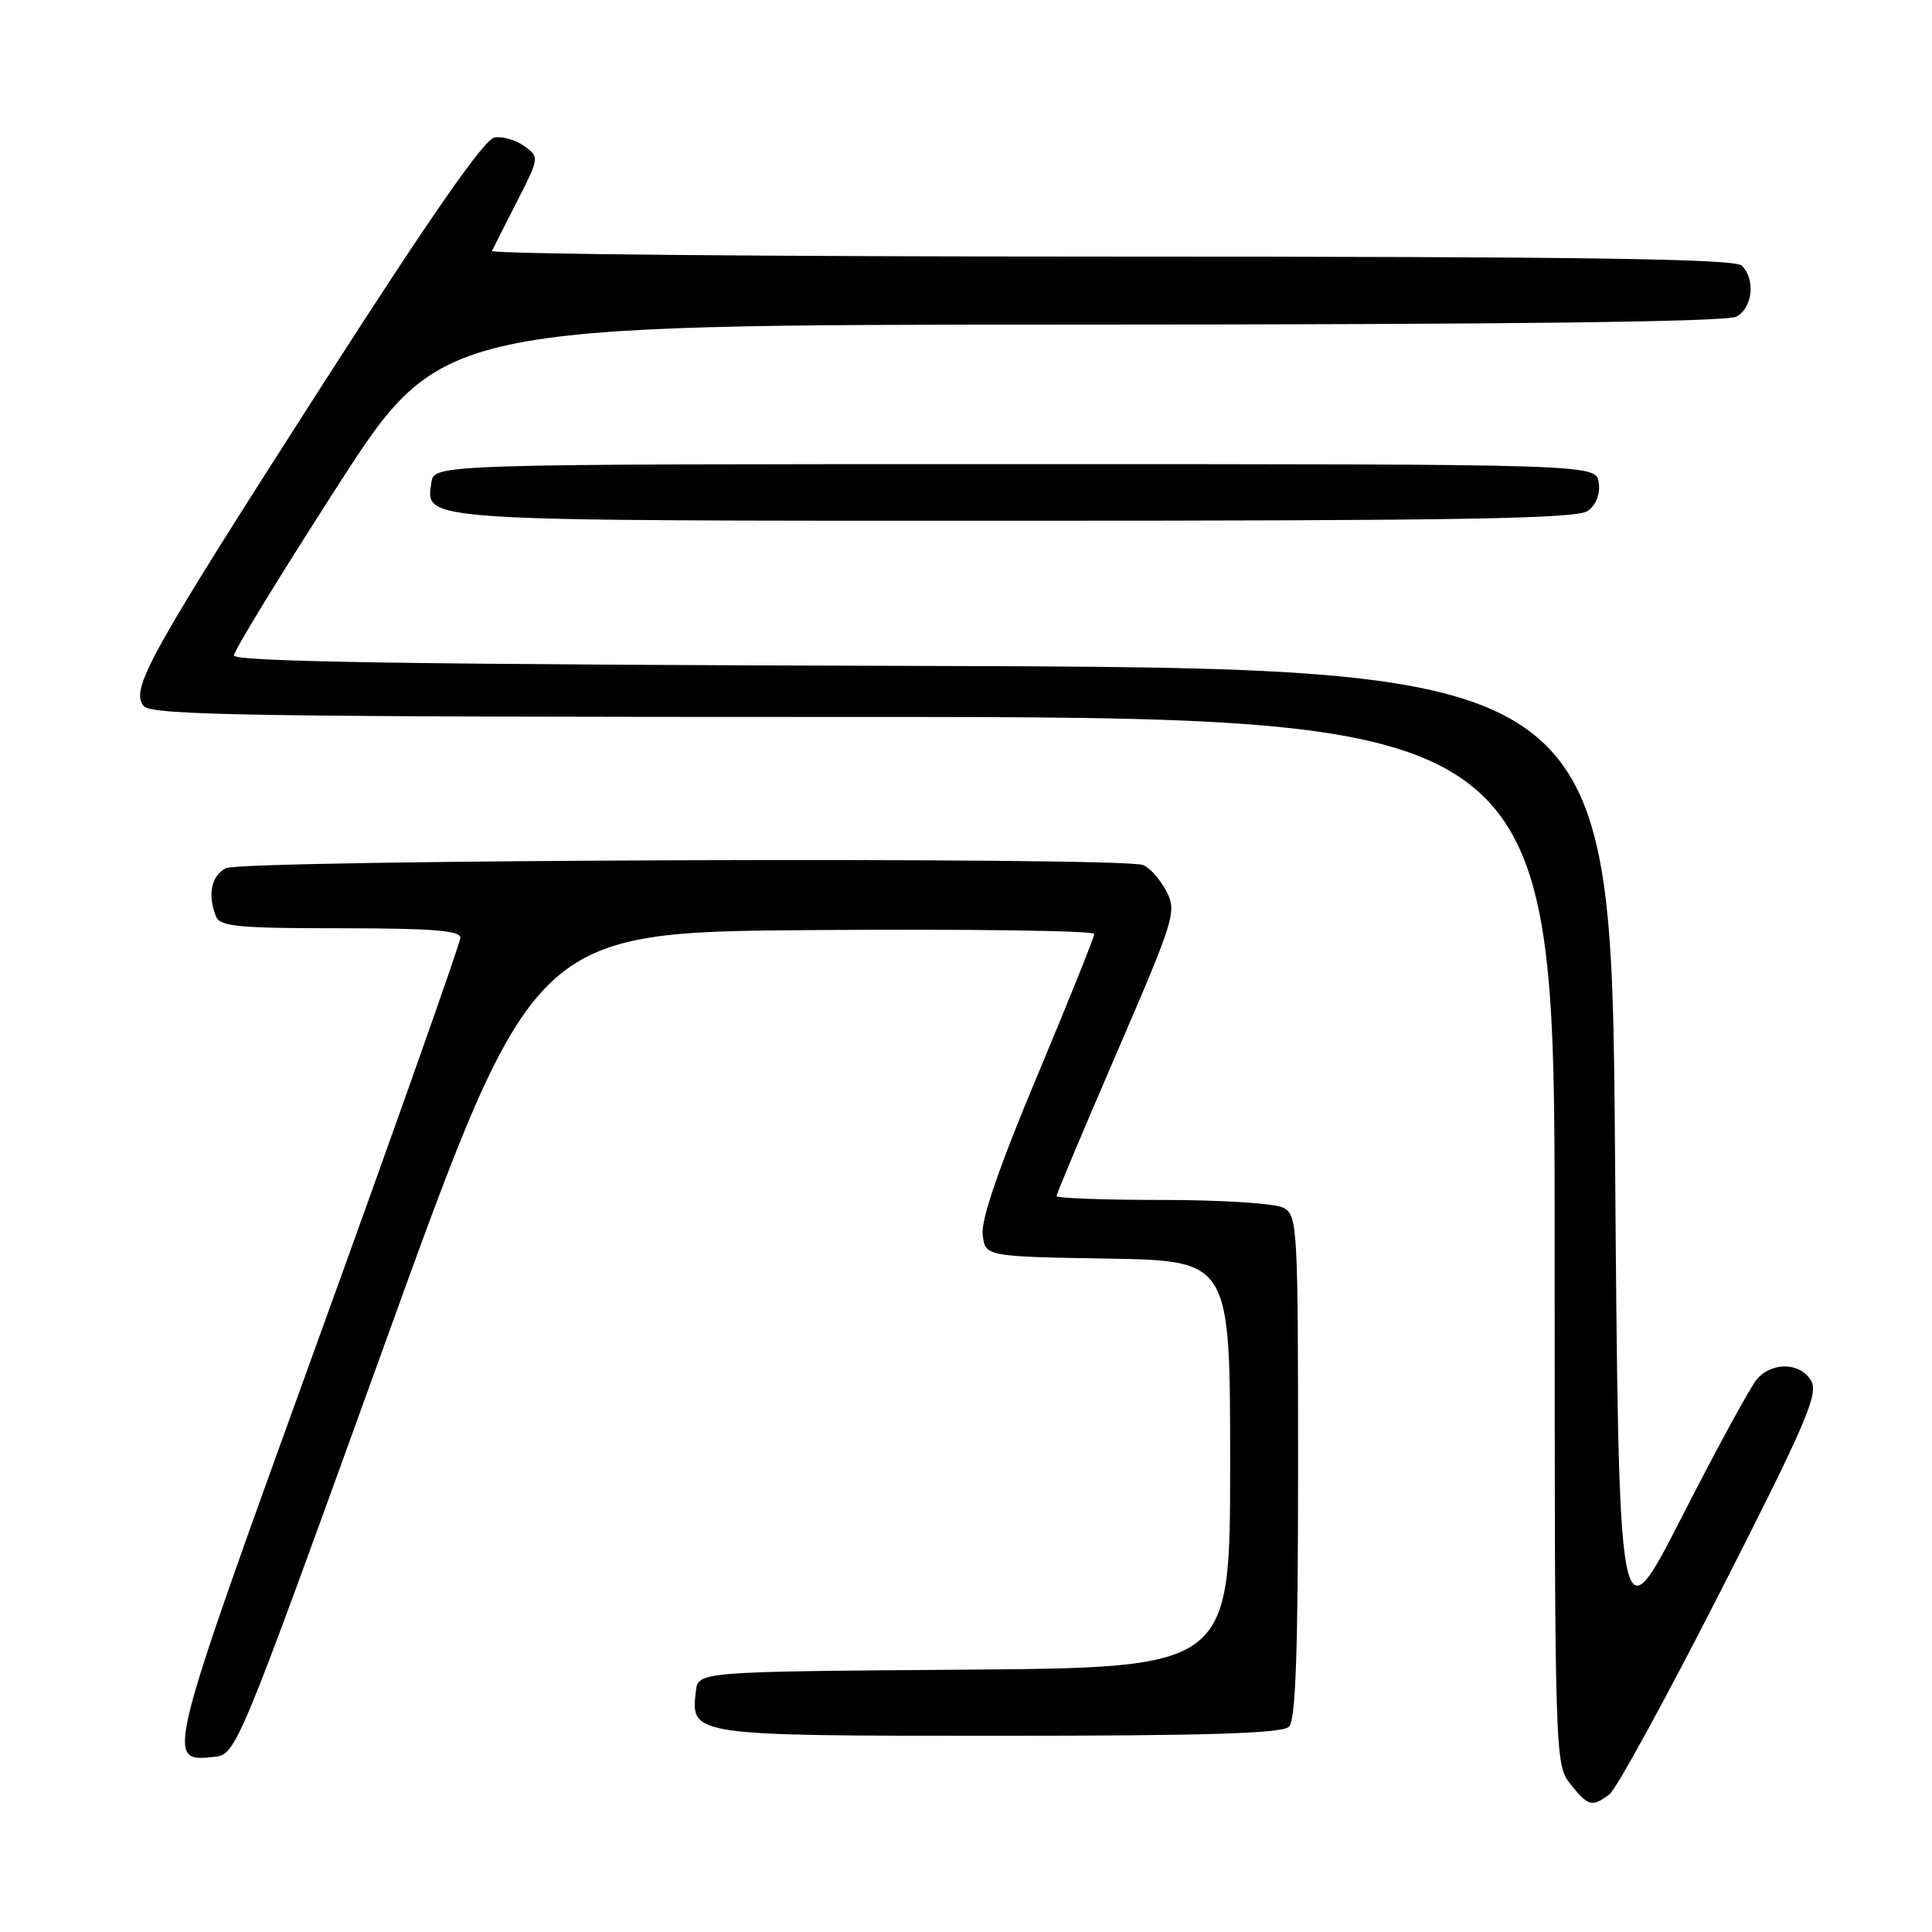 <?xml version="1.0" encoding="UTF-8" standalone="no"?>
<!DOCTYPE svg PUBLIC "-//W3C//DTD SVG 1.1//EN" "http://www.w3.org/Graphics/SVG/1.1/DTD/svg11.dtd" >
<svg xmlns="http://www.w3.org/2000/svg" xmlns:xlink="http://www.w3.org/1999/xlink" version="1.1" viewBox="0 0 256 256">
 <g >
 <path fill="currentColor"
d=" M 213.27 237.75 C 214.17 237.06 220.81 224.93 228.01 210.79 C 239.15 188.94 240.95 184.78 240.02 183.04 C 238.68 180.53 234.85 180.38 232.80 182.75 C 231.97 183.71 227.51 191.89 222.89 200.93 C 214.50 217.36 214.50 217.36 214.00 152.93 C 213.50 88.50 213.50 88.50 122.25 88.24 C 54.80 88.06 31.00 87.69 31.00 86.85 C 31.00 86.22 37.19 76.11 44.75 64.37 C 58.50 43.03 58.50 43.03 143.32 43.01 C 199.84 43.00 228.78 42.65 230.07 41.96 C 232.23 40.81 232.64 37.04 230.80 35.20 C 229.89 34.29 209.96 34.00 147.22 34.00 C 101.91 34.00 64.99 33.66 65.19 33.25 C 65.38 32.84 66.88 29.88 68.52 26.67 C 71.46 20.91 71.47 20.82 69.51 19.38 C 68.41 18.58 66.63 18.05 65.55 18.21 C 64.18 18.41 57.19 28.46 42.72 51.00 C 19.65 86.96 17.21 91.34 19.05 93.56 C 20.07 94.79 33.49 95.00 113.12 95.00 C 206.00 95.00 206.00 95.00 206.00 164.37 C 206.00 233.03 206.02 233.76 208.07 236.37 C 210.42 239.35 210.96 239.50 213.27 237.75 Z  M 51.01 178.00 C 70.70 123.50 70.70 123.50 107.85 123.24 C 128.28 123.09 145.00 123.32 145.00 123.75 C 145.00 124.17 141.60 132.61 137.46 142.51 C 132.48 154.38 130.01 161.52 130.21 163.50 C 130.50 166.50 130.50 166.50 146.75 166.77 C 163.00 167.05 163.00 167.05 163.00 194.01 C 163.00 220.97 163.00 220.97 127.75 221.24 C 92.50 221.50 92.50 221.50 92.20 224.12 C 91.52 229.99 91.57 230.00 132.37 230.00 C 159.99 230.00 169.91 229.69 170.80 228.80 C 171.69 227.91 172.00 218.87 172.00 194.34 C 172.00 162.47 171.92 161.03 170.07 160.04 C 169.00 159.46 161.85 159.00 154.07 159.00 C 146.33 159.00 140.00 158.77 140.00 158.48 C 140.00 158.20 143.60 149.63 148.00 139.44 C 155.68 121.65 155.94 120.79 154.54 118.07 C 153.73 116.52 152.35 114.96 151.46 114.62 C 148.56 113.51 32.04 113.91 29.93 115.04 C 27.99 116.08 27.48 118.49 28.61 121.42 C 29.13 122.77 31.54 123.00 45.11 123.00 C 57.16 123.00 61.00 123.30 61.00 124.25 C 61.00 124.94 52.46 149.09 42.02 177.92 C 21.84 233.67 21.90 233.45 28.32 232.80 C 31.31 232.50 31.31 232.50 51.01 178.00 Z  M 210.40 67.69 C 211.50 66.89 212.06 65.45 211.84 63.94 C 211.50 61.50 211.50 61.50 134.50 61.50 C 57.50 61.50 57.50 61.50 57.16 63.94 C 56.43 69.11 54.77 69.00 134.50 69.00 C 193.91 69.00 208.97 68.74 210.40 67.69 Z "/>
</g>
</svg>